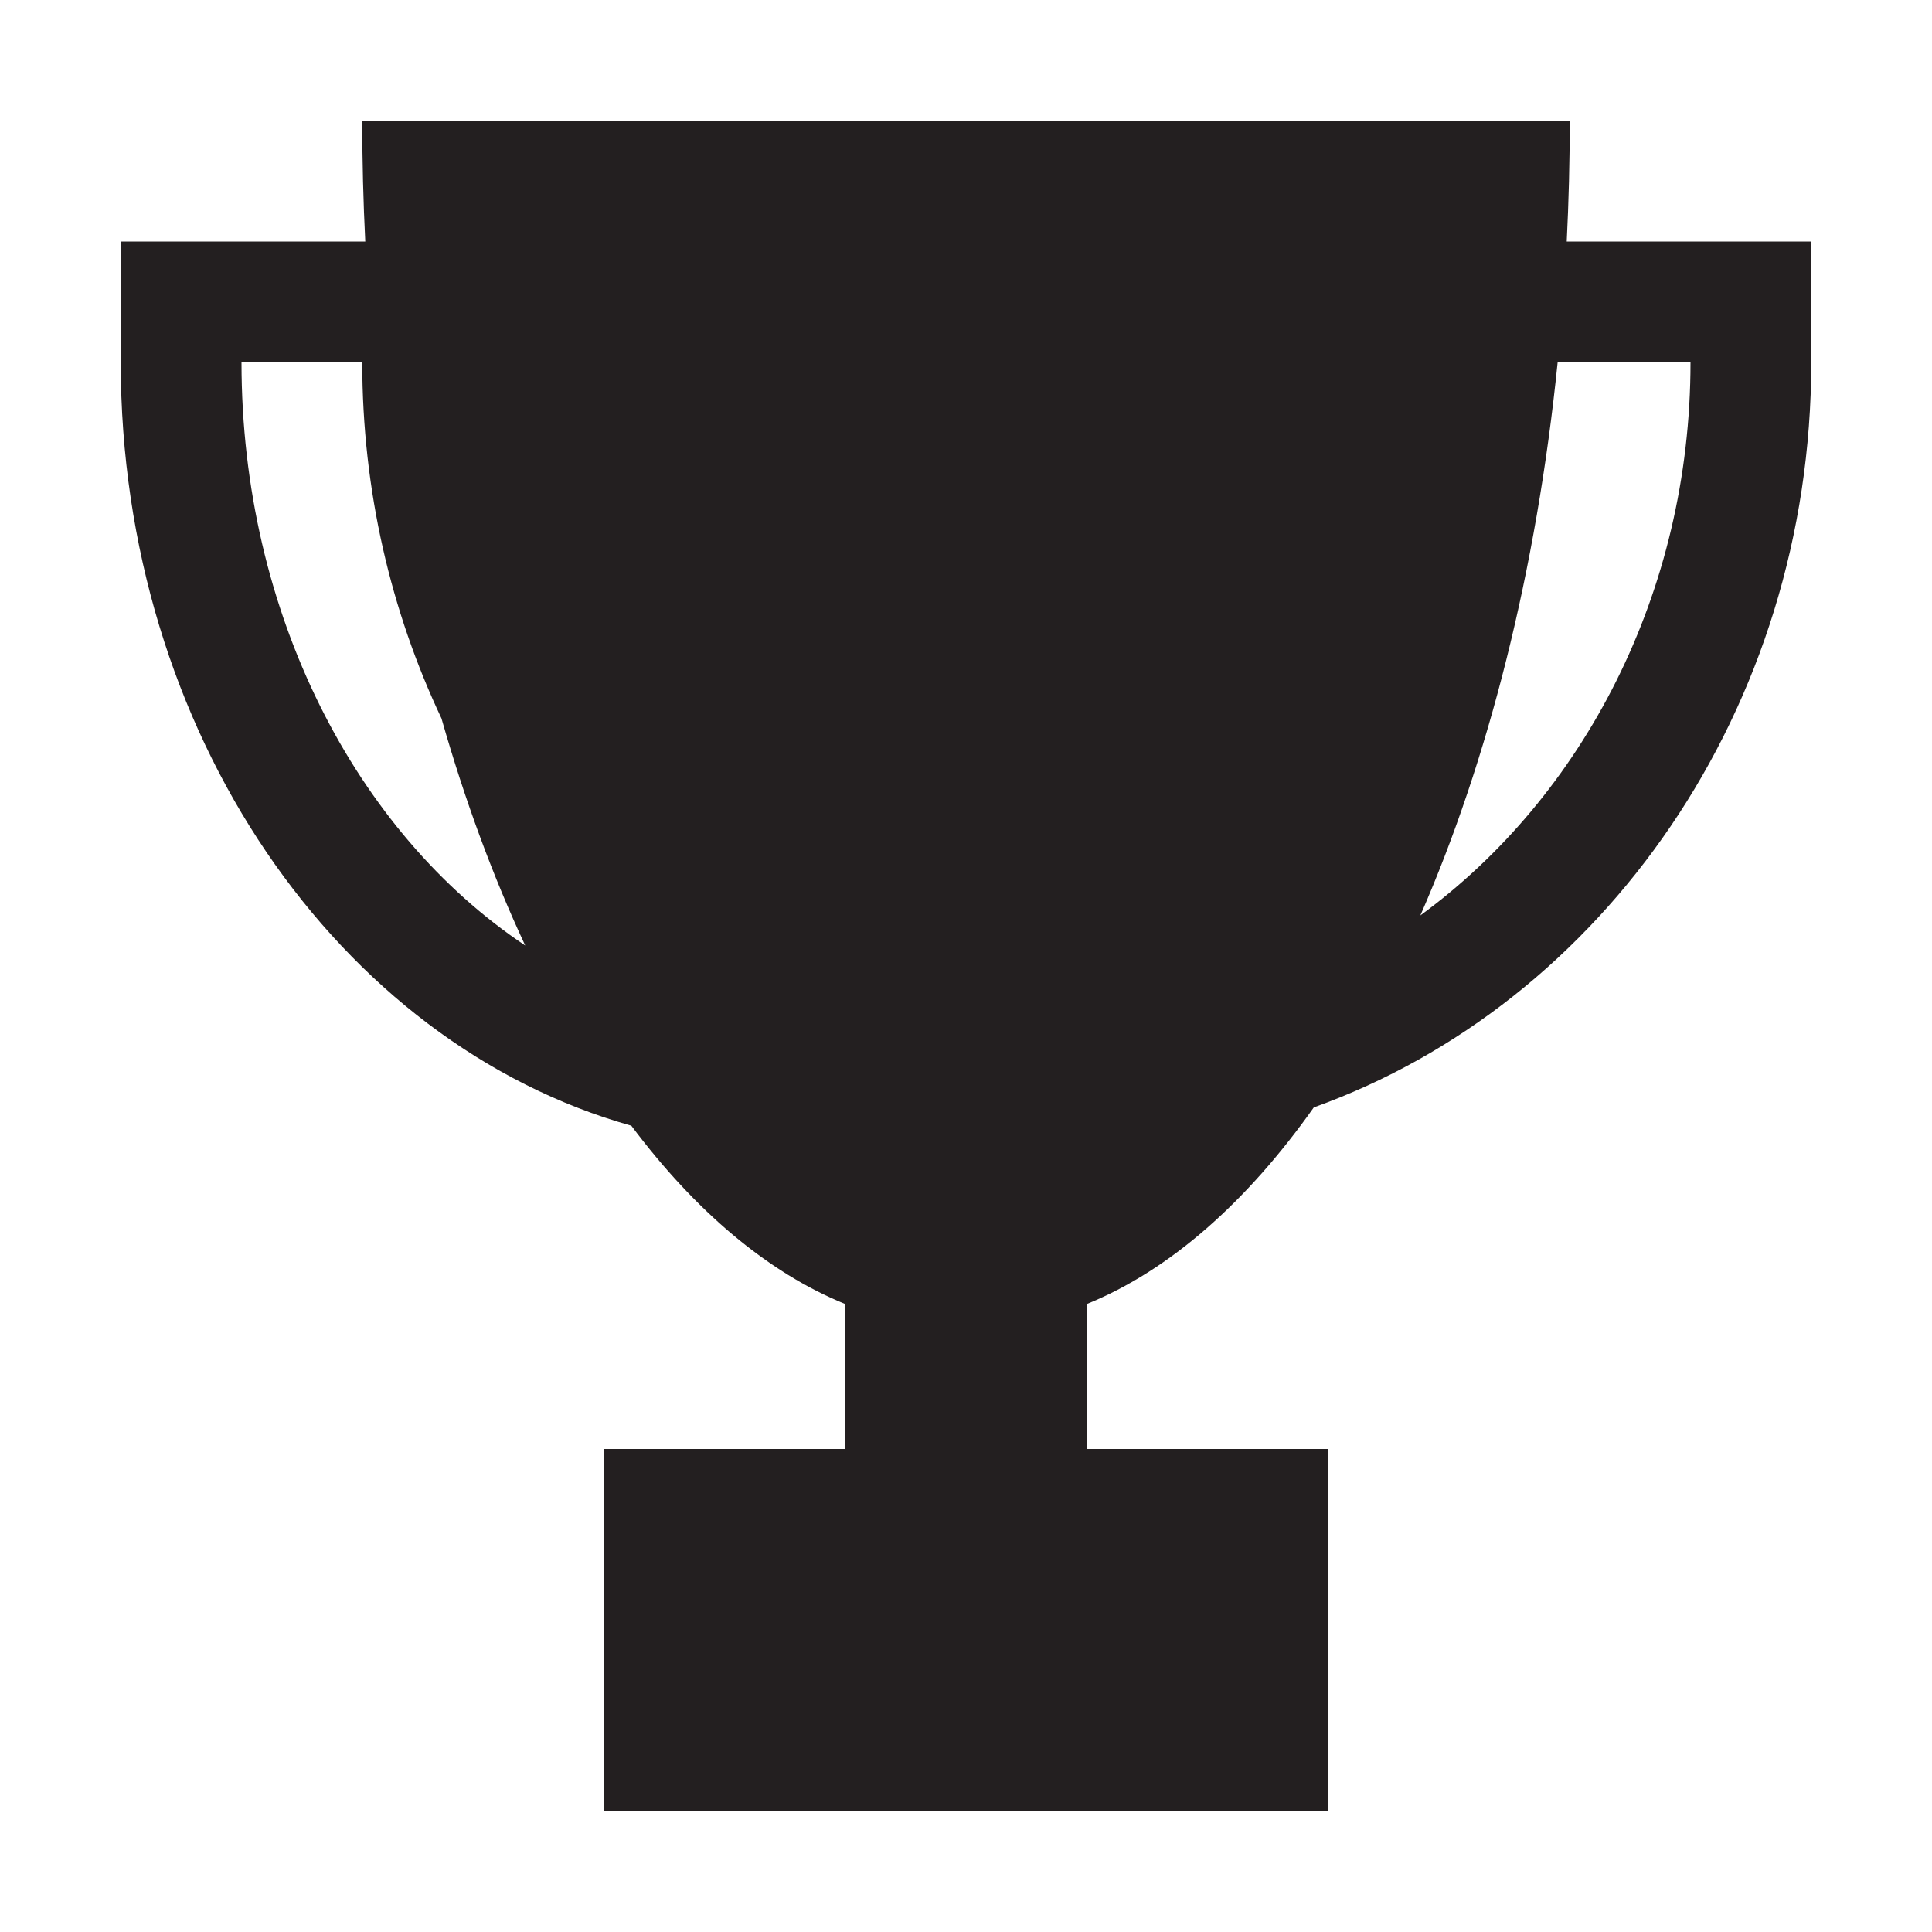 <svg xmlns="http://www.w3.org/2000/svg" xmlns:xlink="http://www.w3.org/1999/xlink" id="Layer_1" width="80" height="80" x="0" y="0" enable-background="new 0 0 80 80" version="1.1" viewBox="0 0 80 80" xml:space="preserve"><path fill="#231F20" d="M64.875,10C64.957,8.355,65,6.688,65,5H15c0,1.688,0.043,3.355,0.125,5H5v5	c0,15.333,9.035,28.212,21.142,31.613c2.642,3.526,5.637,6.076,8.858,7.385V60H25v15h30V60H45v-6.002	c3.446-1.399,6.631-4.226,9.402-8.143C66.352,41.571,75,29.363,75,15v-5H64.875z M10,15h5c0,5.309,1.188,10.319,3.281,14.749	c0.972,3.405,2.137,6.559,3.467,9.402C14.755,34.481,10,25.407,10,15z M58.814,37.906C61.617,31.501,63.62,23.661,64.499,15H70	C70,24.549,65.551,32.974,58.814,37.906z"/></svg>